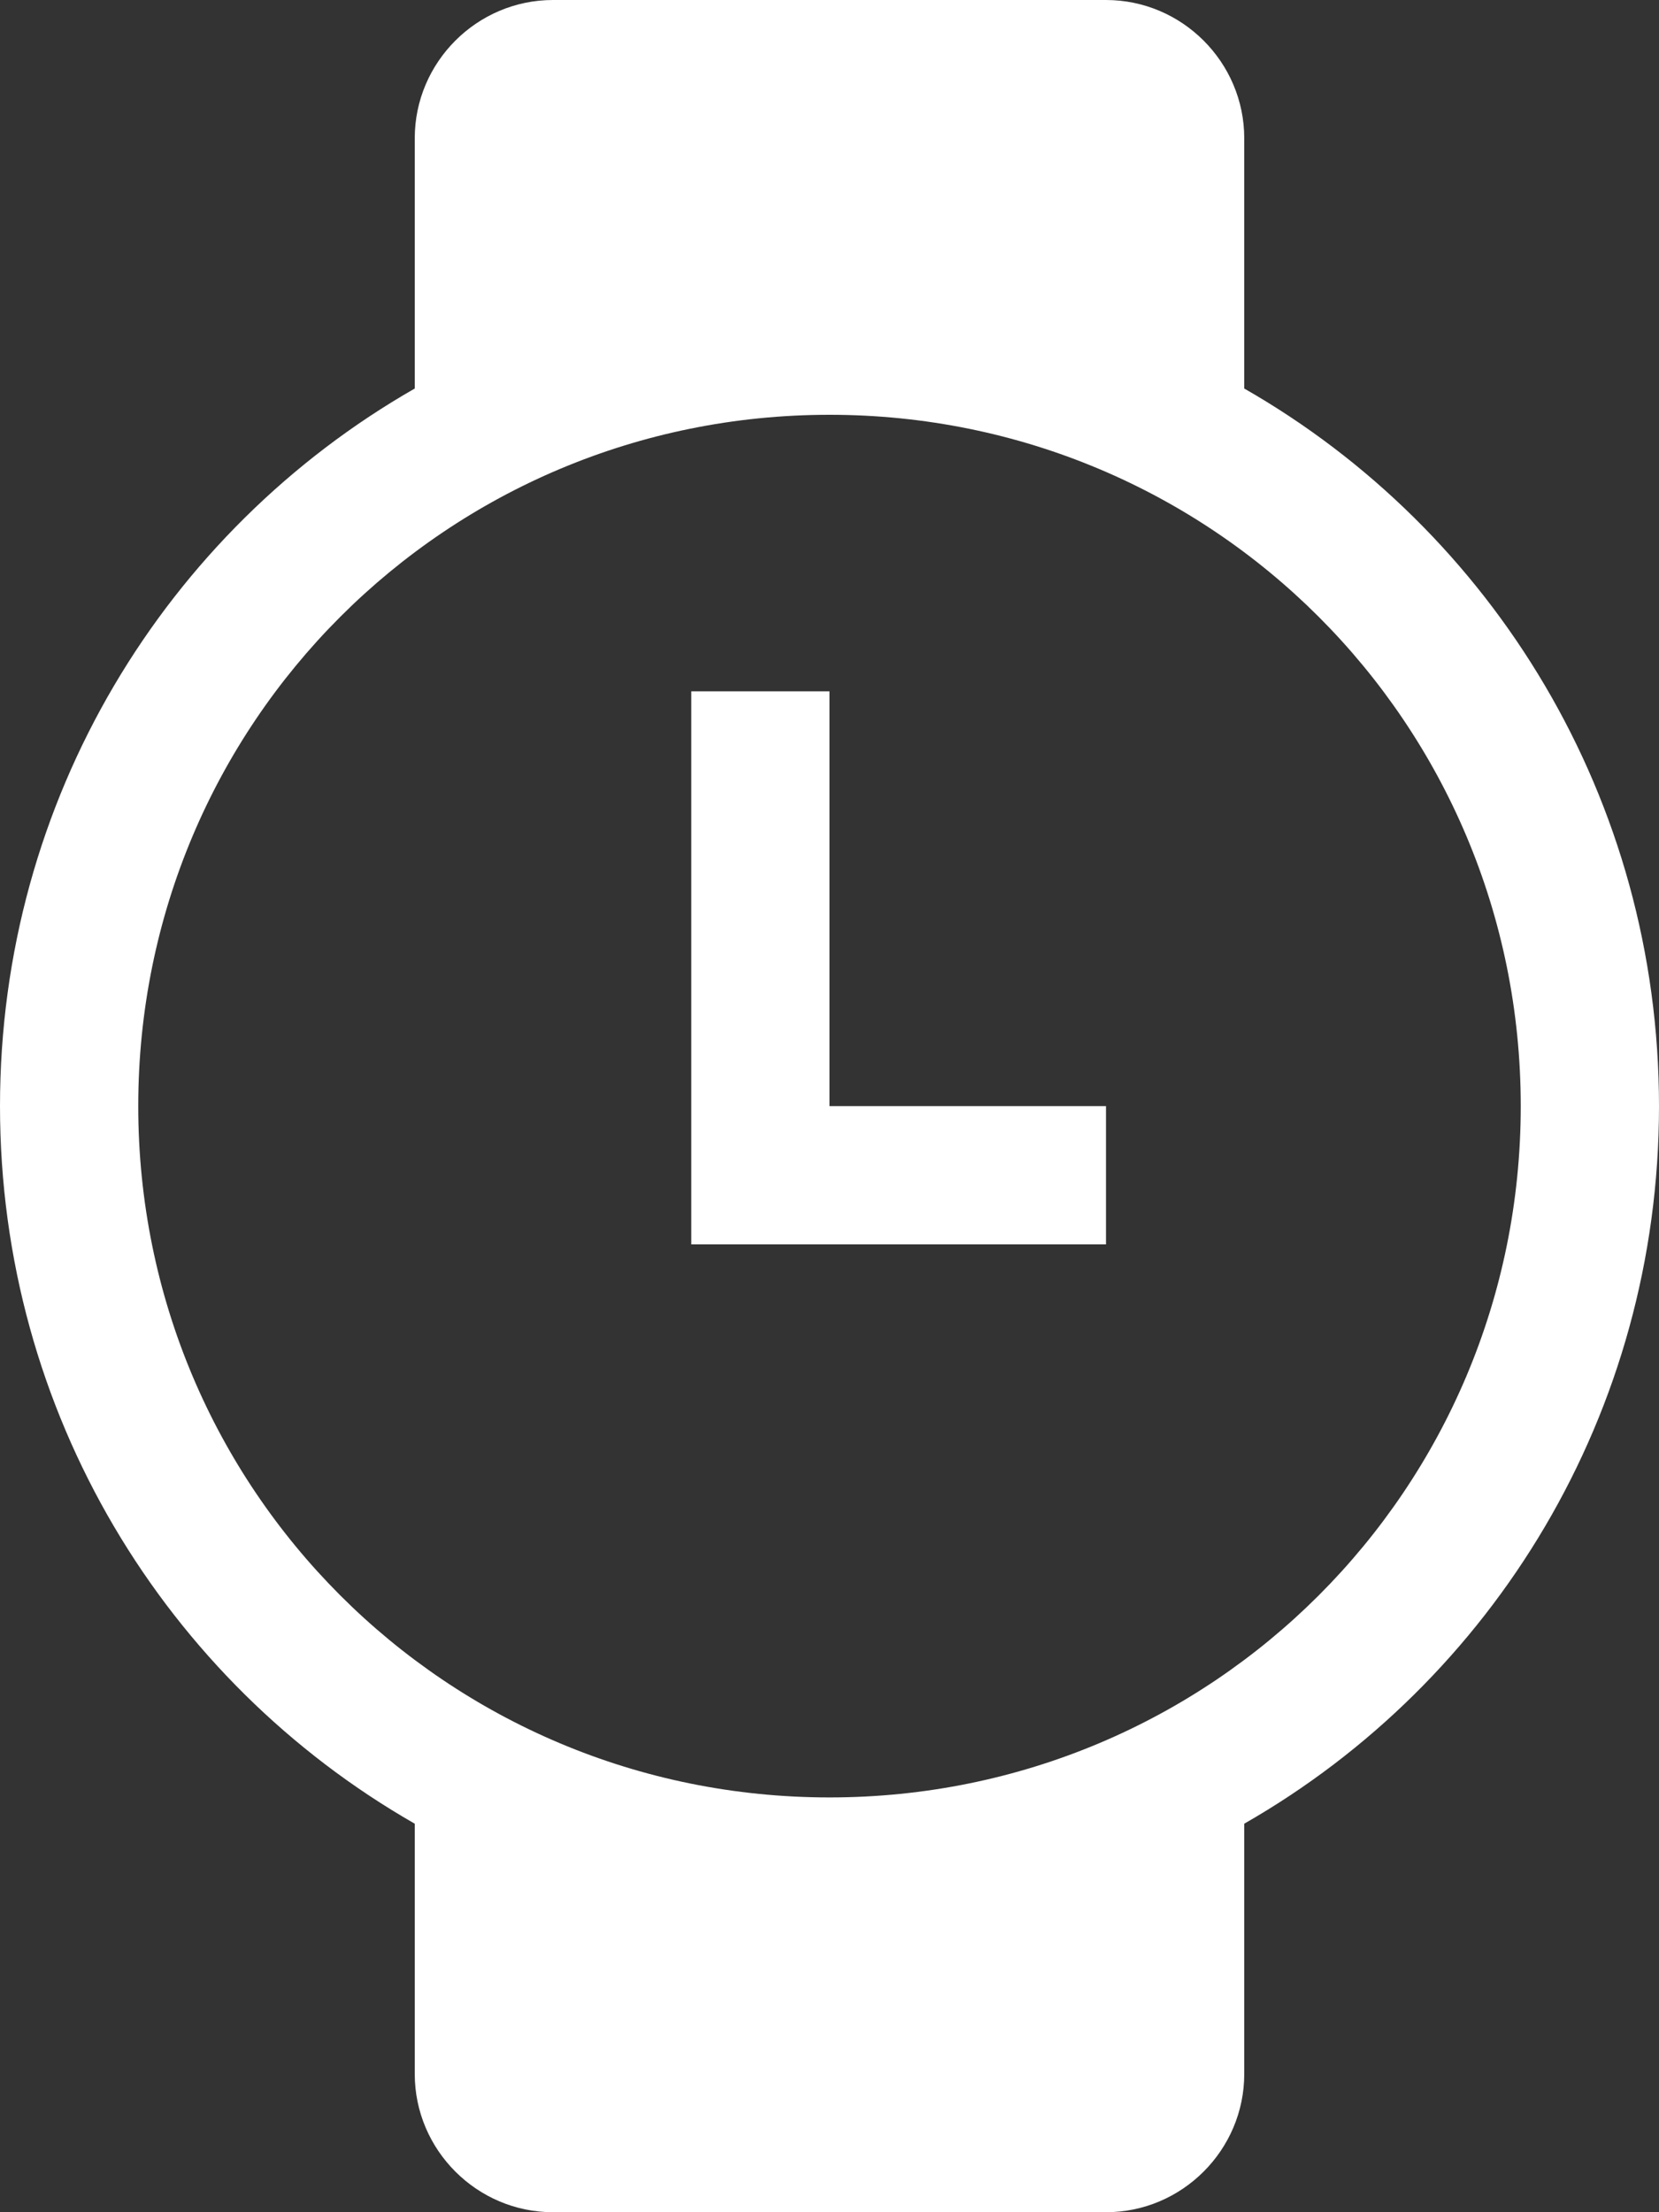 <svg xmlns="http://www.w3.org/2000/svg" width="12" height="16" viewBox="0 0 12 16"><rect x="0" y="0" width="12" height="16" fill="#333333" stroke="none"/><path fill="#FFF" fill-rule="evenodd" d="M6 8h2v1H5V5h1v3zm6 0c0 2.22-1.2 4.16-3 5.19V15c0 .55-.45 1-1 1H4c-.55 0-1-.45-1-1v-1.81C1.2 12.16 0 10.22 0 8s1.2-4.16 3-5.19V1c0-.55.45-1 1-1h4c.55 0 1 .45 1 1v1.81c1.8 1.03 3 2.97 3 5.19zm-1 0c0-2.77-2.23-5-5-5S1 5.23 1 8s2.23 5 5 5 5-2.23 5-5z"/></svg>